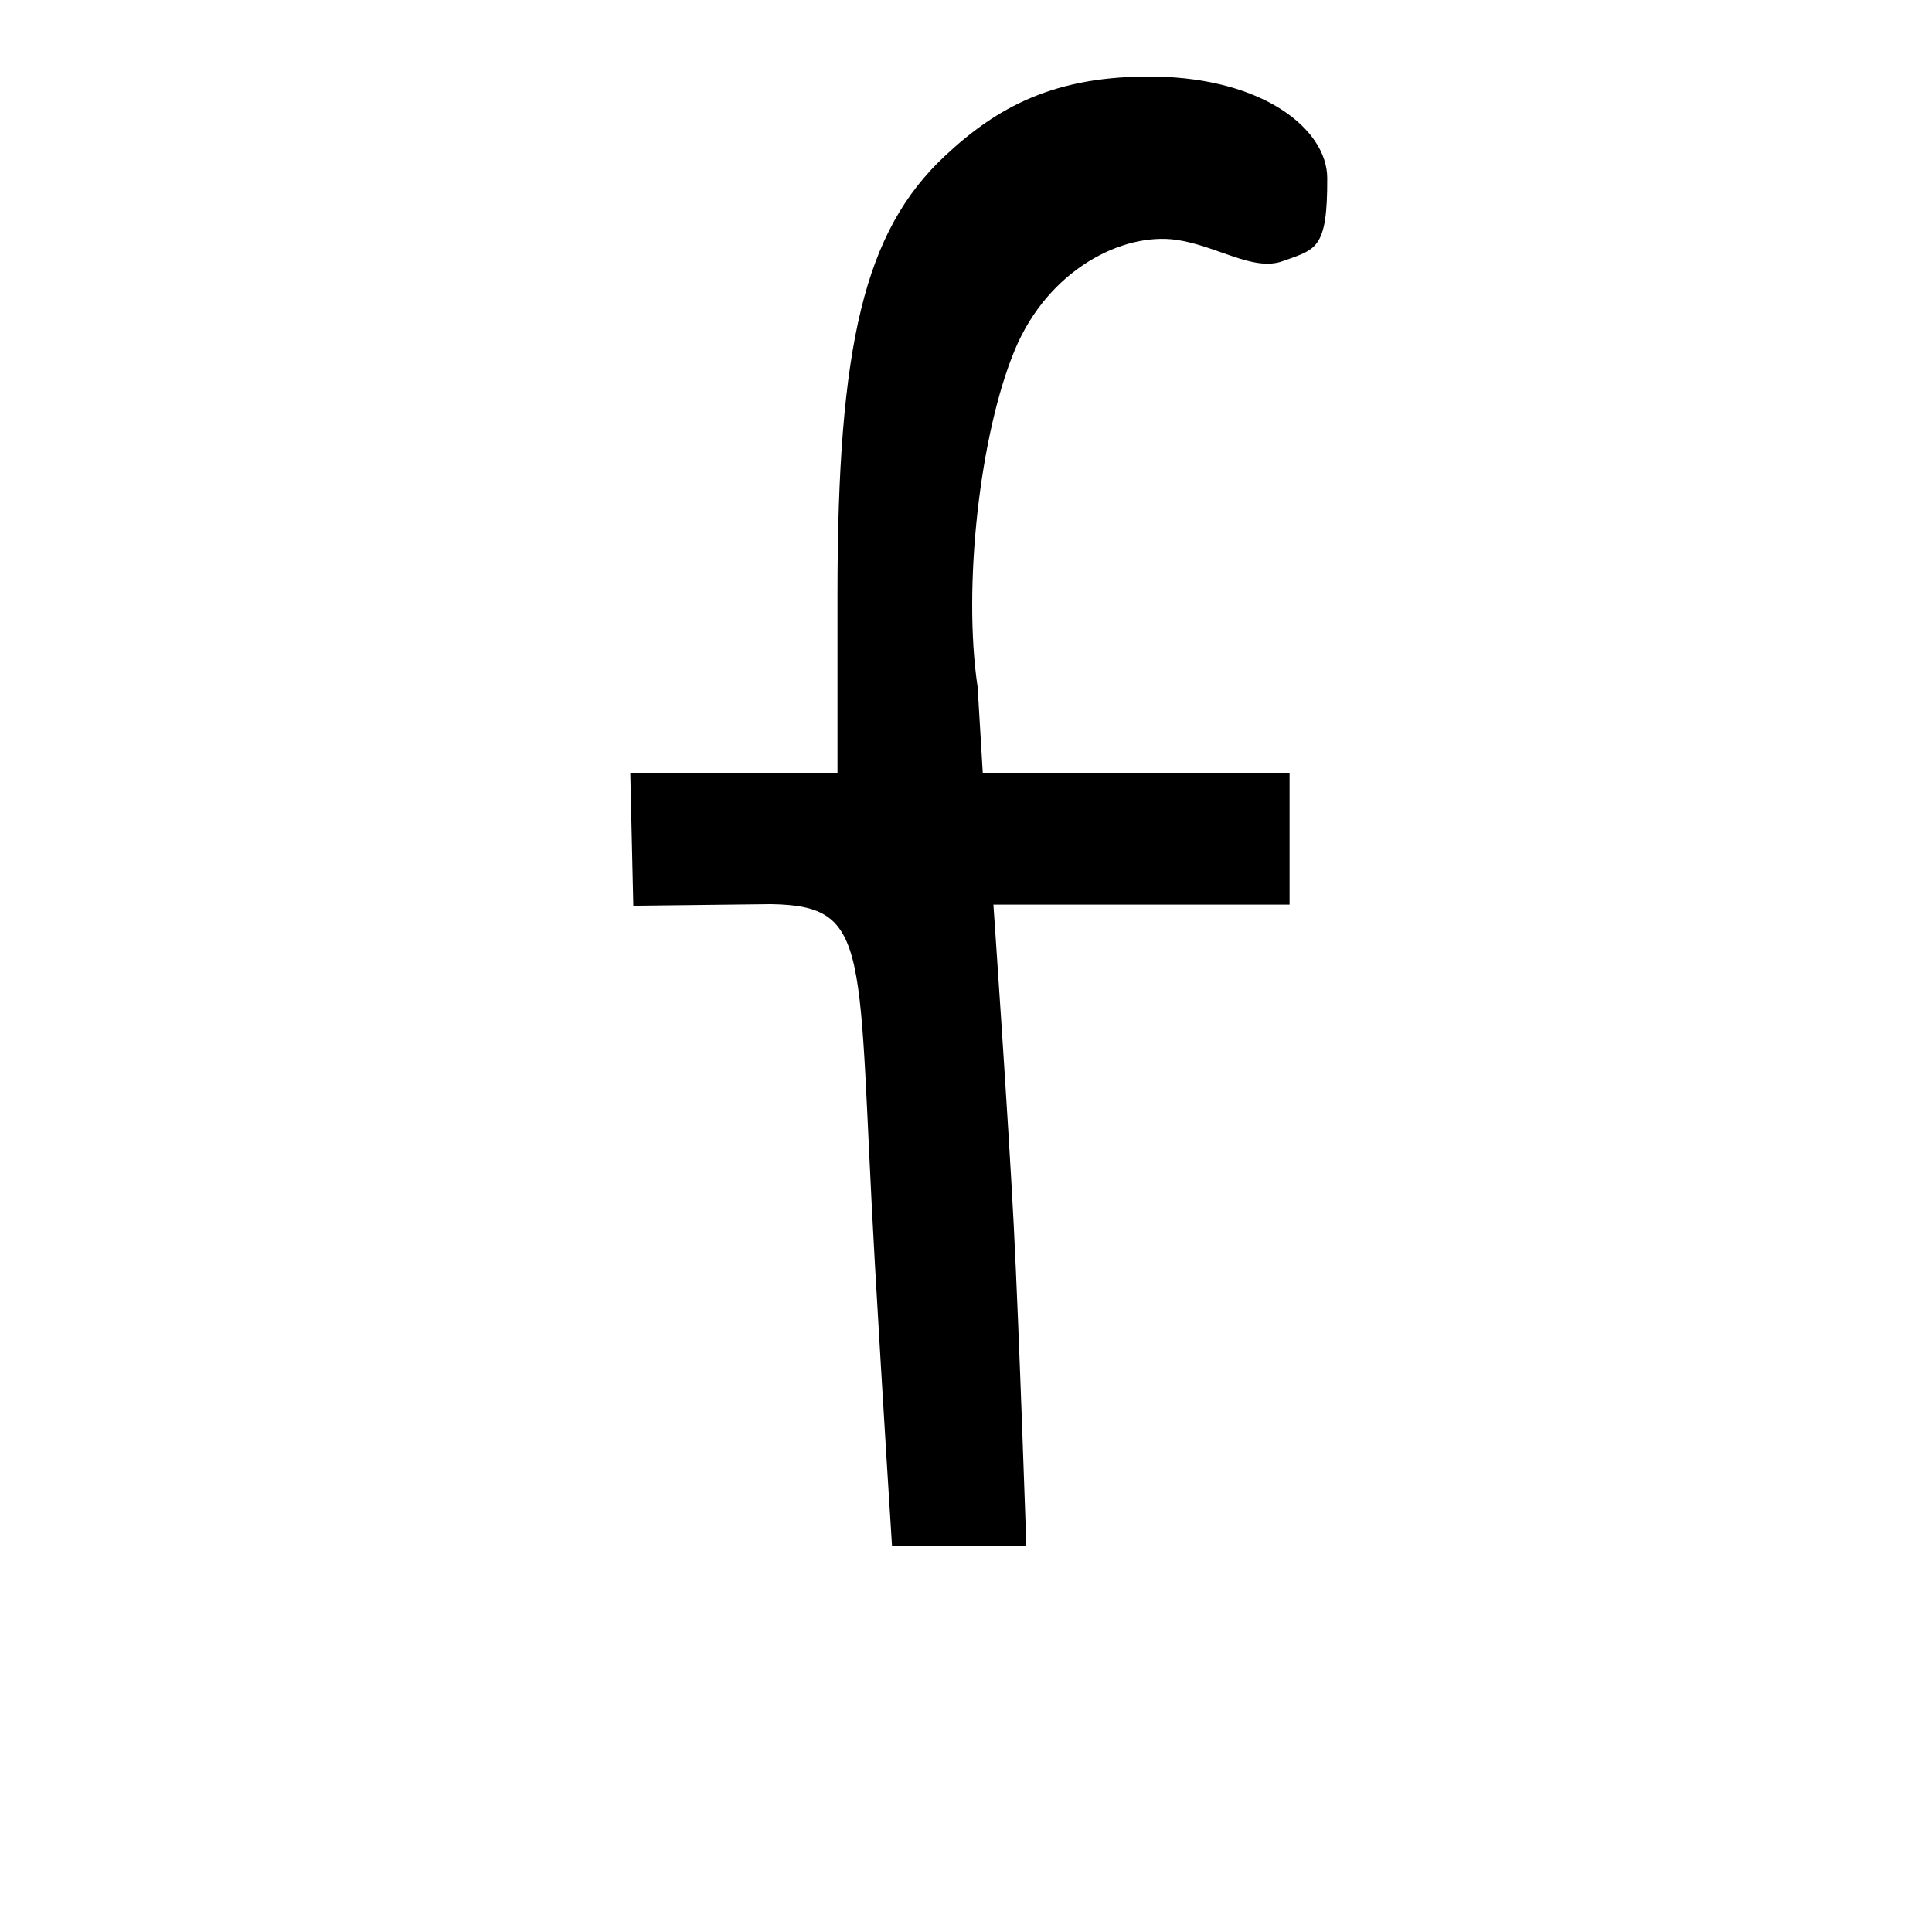 <?xml version="1.0" encoding="UTF-8" standalone="no"?>
<!-- Created with Inkscape (http://www.inkscape.org/) -->

<svg
   xmlns:dc="http://purl.org/dc/elements/1.1/"
   xmlns:cc="http://creativecommons.org/ns#"
   xmlns:rdf="http://www.w3.org/1999/02/22-rdf-syntax-ns#"
   xmlns:svg="http://www.w3.org/2000/svg"
   xmlns="http://www.w3.org/2000/svg"
   xmlns:sodipodi="http://sodipodi.sourceforge.net/DTD/sodipodi-0.dtd"
   xmlns:inkscape="http://www.inkscape.org/namespaces/inkscape"
   width="1000"
   height="1000"
   id="svg12805"
   version="1.1"
   inkscape:version="0.48.3.1 r9886"
   sodipodi:docname="f.svg">
  <defs
     id="defs5498" />
  <sodipodi:namedview
     inkscape:window-height="618"
     inkscape:window-width="641"
     inkscape:pageshadow="2"
     inkscape:pageopacity="0.0"
     borderopacity="1.0"
     bordercolor="#666666"
     pagecolor="#ffffff"
     id="base"
     showgrid="false"
     showguides="true"
     inkscape:guide-bbox="true"
     inkscape:zoom="0.64205296"
     inkscape:cx="500"
     inkscape:cy="475.50609"
     inkscape:window-x="0"
     inkscape:window-y="31"
     inkscape:current-layer="layer1"
     inkscape:window-maximized="0">
    <sodipodi:guide
       orientation="horizontal"
       position="200"
       id="guide5596" />
  </sodipodi:namedview>
  <g
     inkscape:label="Layer 1"
     inkscape:groupmode="layer"
     id="layer1">
    <path
       id="path11209"
       d="m 461.695,800 c 0,0 -4.67,-72.988 -8.843,-145.704 -9.343,-162.791 -1.02,-185.437 -53.828,-186.301 l -71.218,0.835 -1.563,-68.83 53.622,0 53.621,0 0,-92.139 c 0,-129.971 14.014,-188.234 55.611,-227.153 26.77,-25.046 56.595,-41.826 108.686,-41.06 56.117,0.825 89.073,27.26 89.187,52.446 0.168,37.103 -5.766,36.86 -23.131,43.11 -15.204,5.472 -34.224,-8.102 -54.902,-11.06 -27.77,-3.972 -66.233,15.266 -83.609,56.851 -18.27,43.726 -27.041,123.045 -19.31,174.605 l 2.658,44.399 81.398,0 77.397,0 0,34.123 0,34.123 -74.644,0 -78.645,0 c 0,0 7.676,110.454 10.517,165.739 2.836,55.216 6.515,166.015 6.515,166.015 1.8e-4,0 -69.519,0 -69.519,0 z"
       style="fill:#000000;fill-opacity:1;stroke:none"
       inkscape:connector-curvature="0"
       sodipodi:nodetypes="cssccccsssssssscccccccscc" />
  </g>
</svg>
